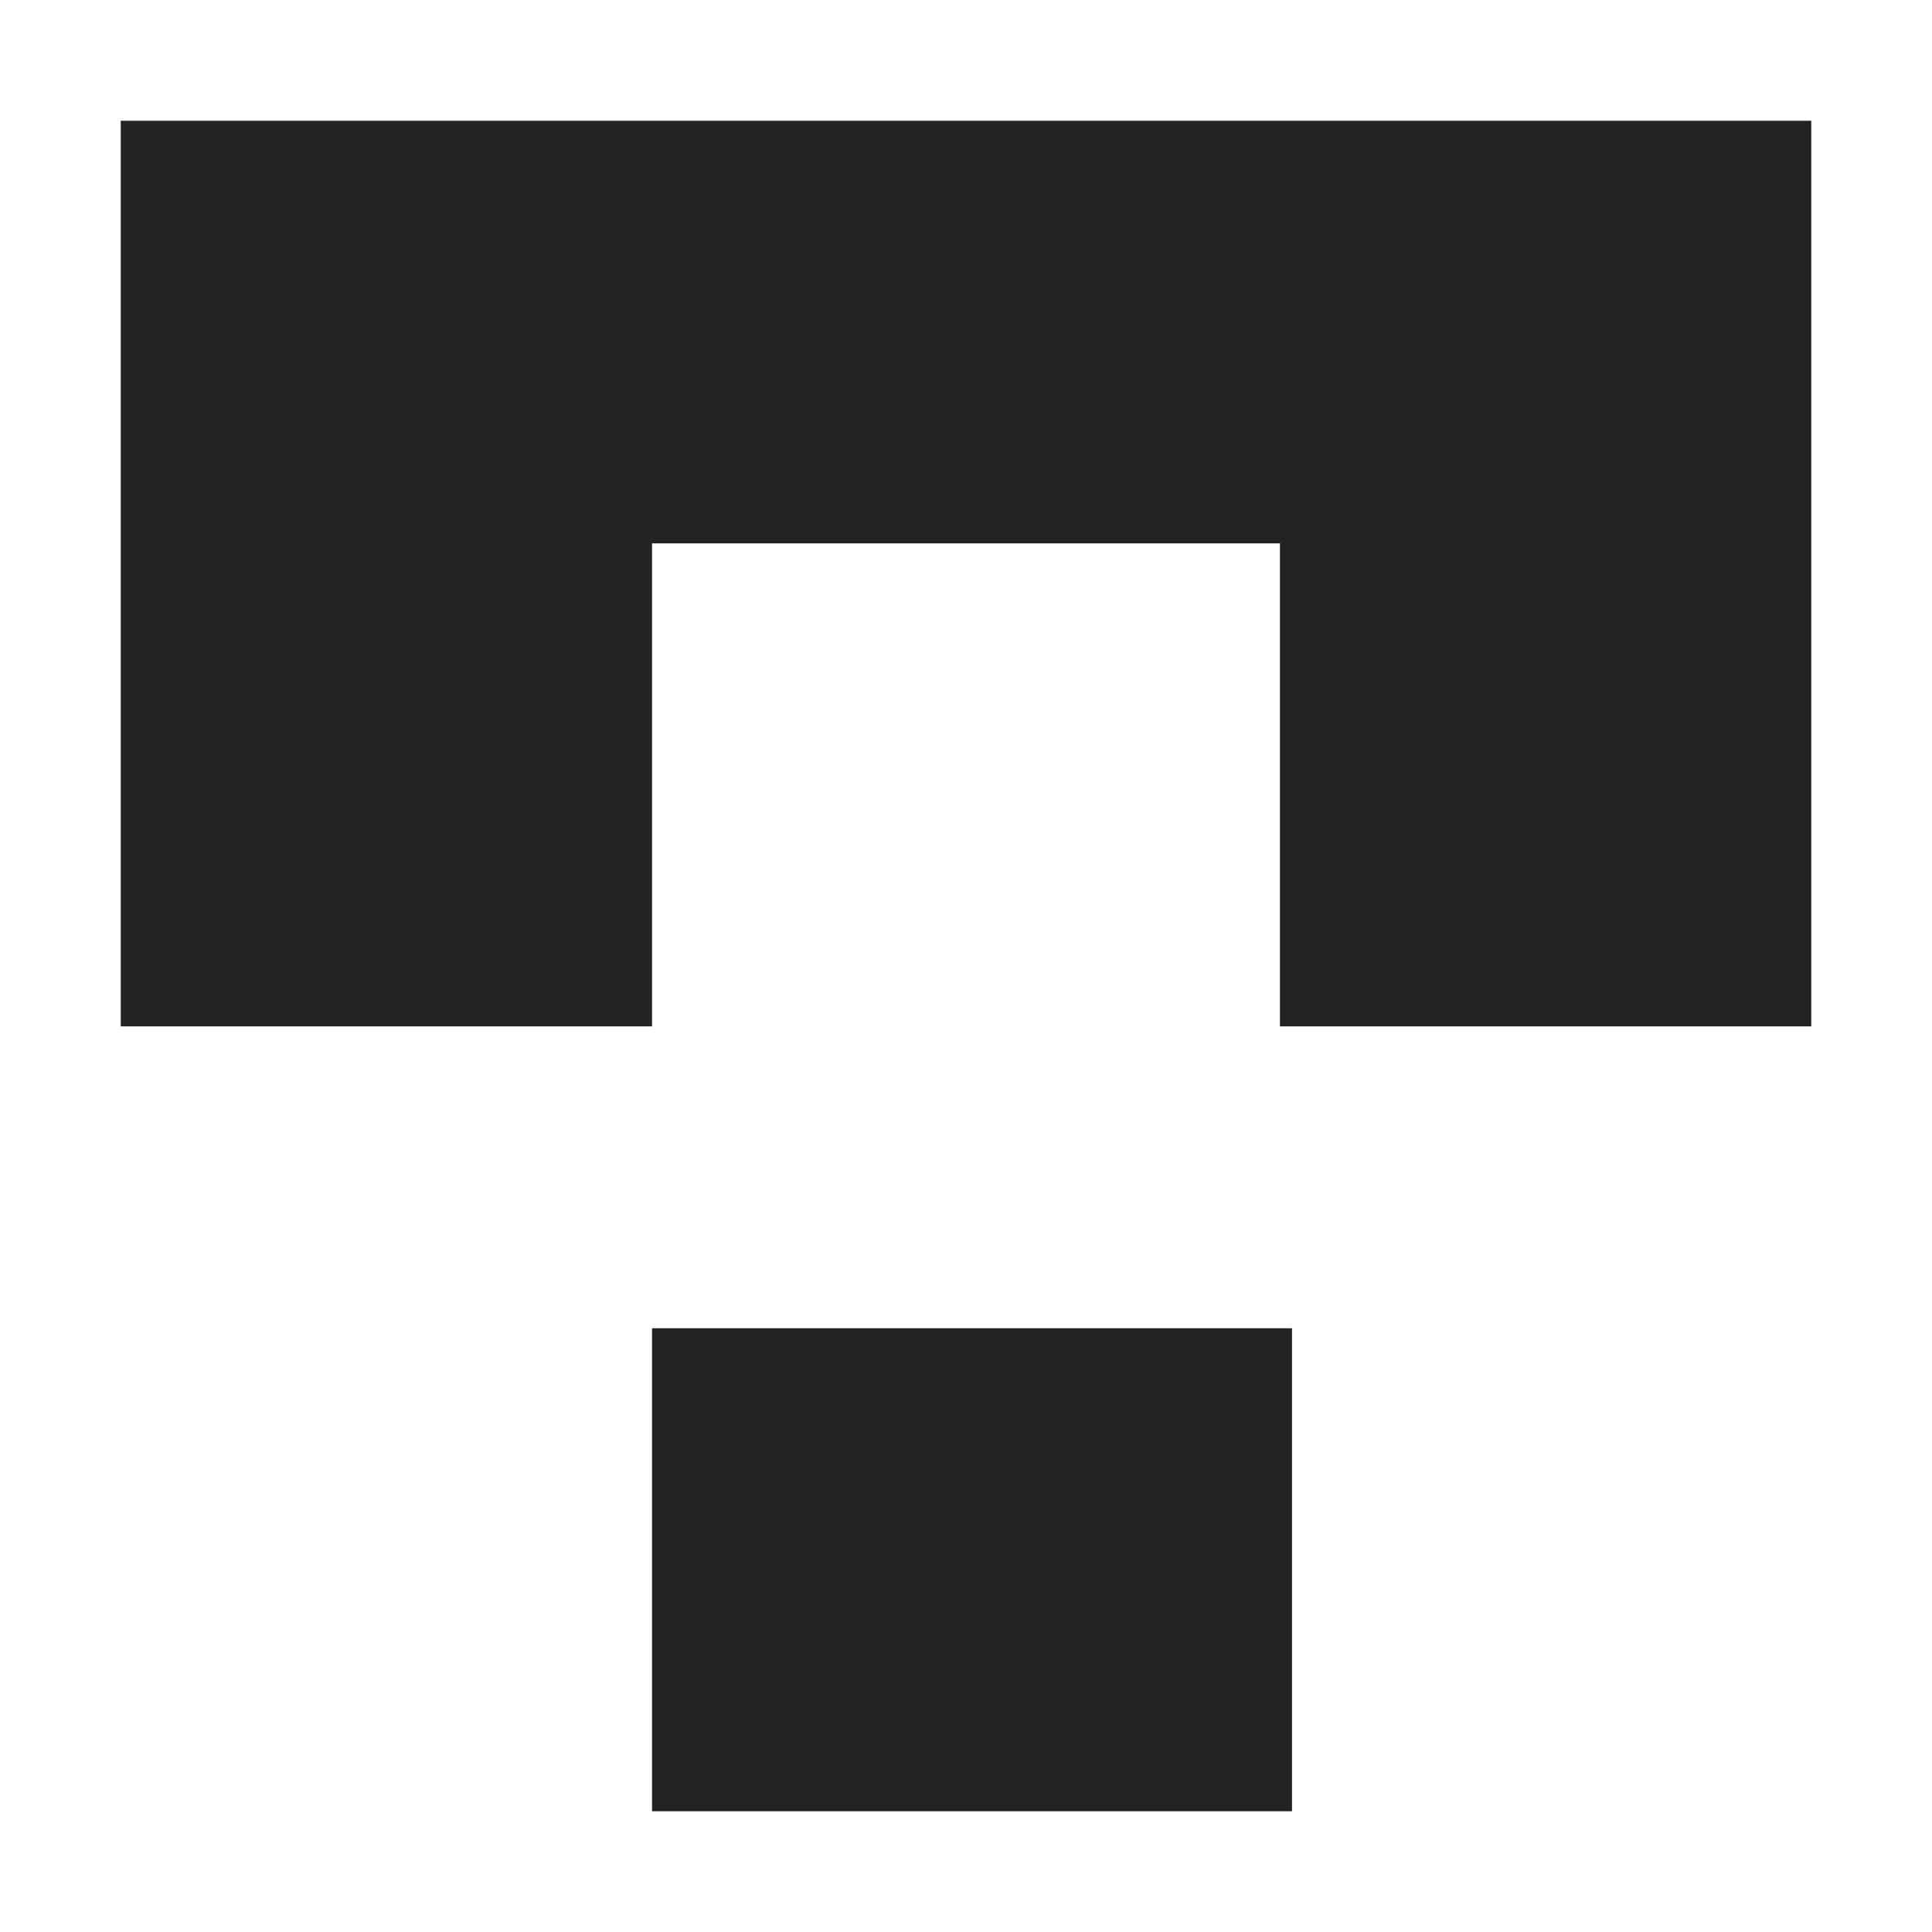 <?xml version="1.0" encoding="UTF-8"?>
<svg id="Layer_2" xmlns="http://www.w3.org/2000/svg" version="1.1" viewBox="0 0 16 16">
  <!-- Generator: Adobe Illustrator 29.0.1, SVG Export Plug-In . SVG Version: 2.1.0 Build 192)  -->
  <defs>
    <style>
      .st0 {
        fill: #232323;
      }
    </style>
  </defs>
  <g id="Layer_2-2">
    <g id="Layer_1-2">
      <g>
        <rect class="st0" x="5.4" y="11" width="5.3" height="4"/>
        <polygon class="st0" points="15 8.5 15 1 1 1 1 8.5 5.4 8.5 5.4 4.5 10.6 4.5 10.6 8.5 15 8.5"/>
      </g>
    </g>
  </g>
</svg>